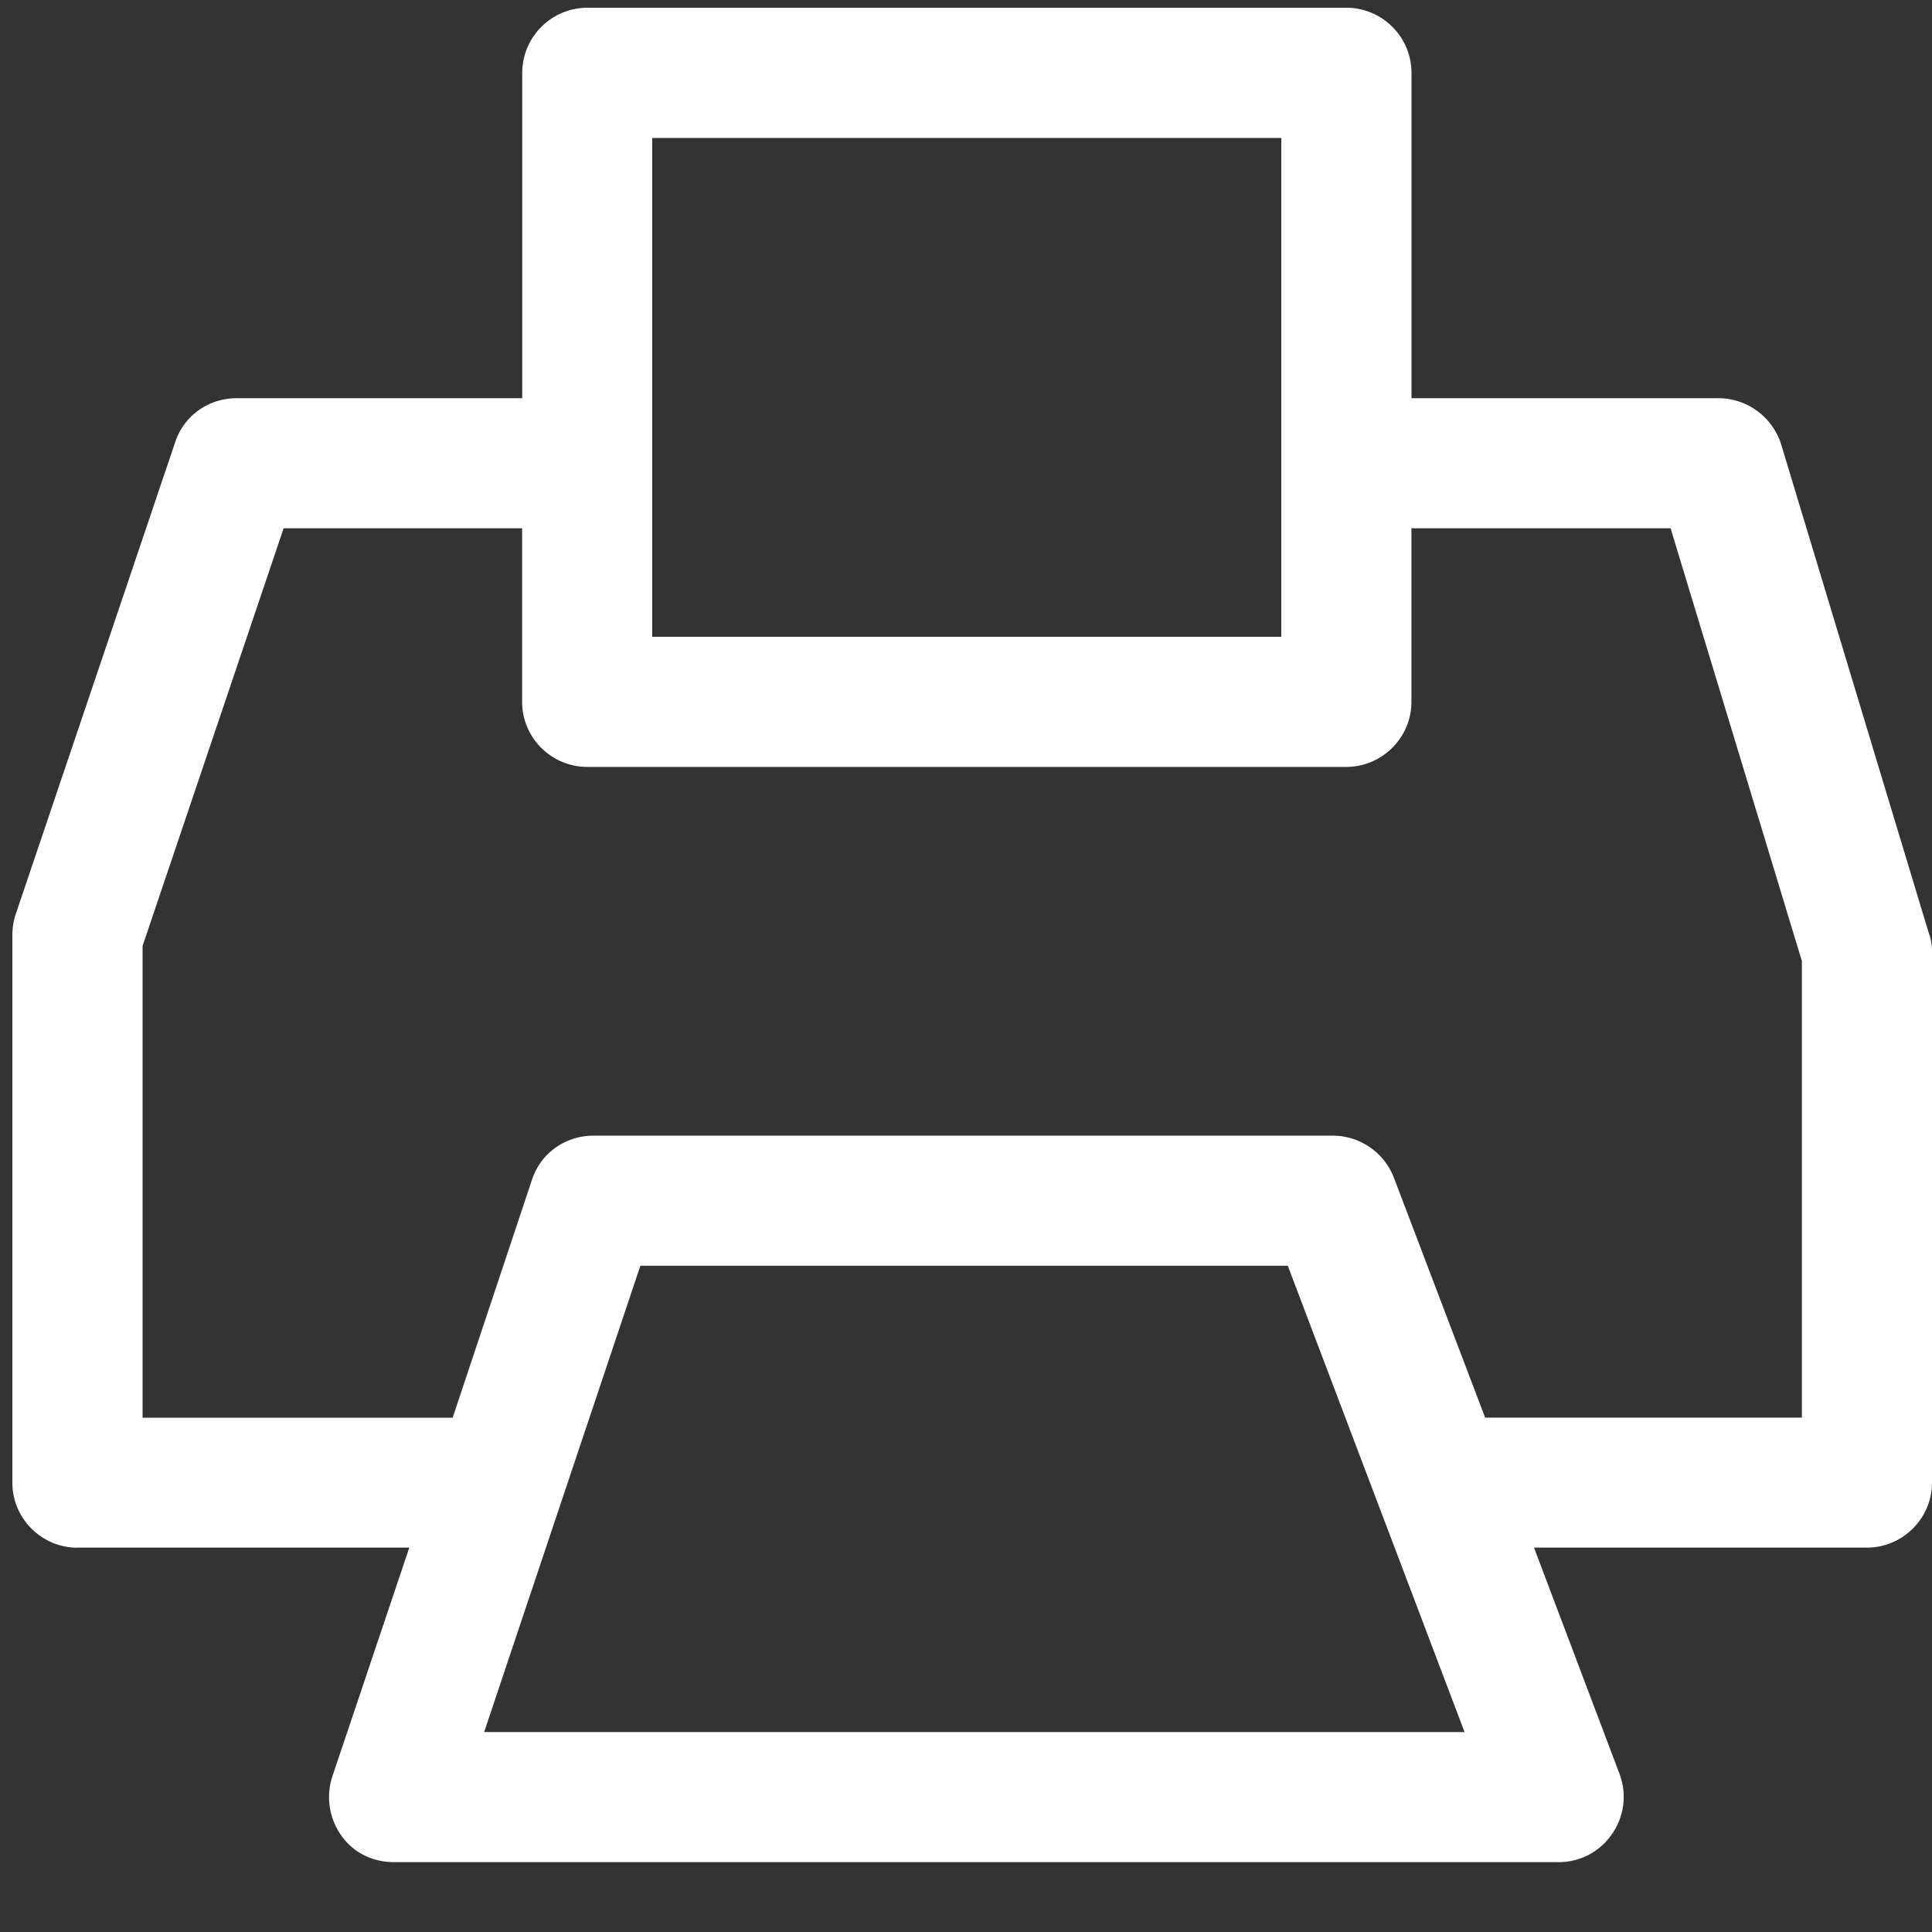 <svg xmlns="http://www.w3.org/2000/svg" width="20" height="20" viewBox="0 0 20 20"><rect x="0" y="0" width="20" height="20" fill="#333333" stroke="none"/><g><g><g><path fill="#fff" d="M1.476 9.792l1.46-4.323h2.469v1.797c0 .37.303.673.674.673h7.858c.37 0 .674-.303.674-.673V5.469h2.683l1.359 4.48v4.726h-3.279l-.943-2.48a.681.681 0 0 0-.628-.439H6.146c-.292 0-.55.18-.64.46l-.82 2.46h-3.21zm5.276-8.364h6.512v5.164H6.752zM5.012 17.93l1.617-4.827h6.702l1.83 4.827zm-4.21-1.909h3.435l-.797 2.37a.688.688 0 0 0 .09.606c.124.18.326.28.55.28h12.058a.666.666 0 0 0 .55-.292.673.673 0 0 0 .079-.617l-.887-2.347h3.446c.37 0 .674-.303.674-.673V9.848a.524.524 0 0 0-.034-.191L18.44 4.605a.684.684 0 0 0-.64-.483h-3.188V.754a.676.676 0 0 0-.674-.674H6.08a.676.676 0 0 0-.674.674v3.368H2.452c-.292 0-.55.18-.64.46L.162 9.466a.704.704 0 0 0-.034.213v5.67c0 .37.304.673.674.673z"/></g></g></g></svg>